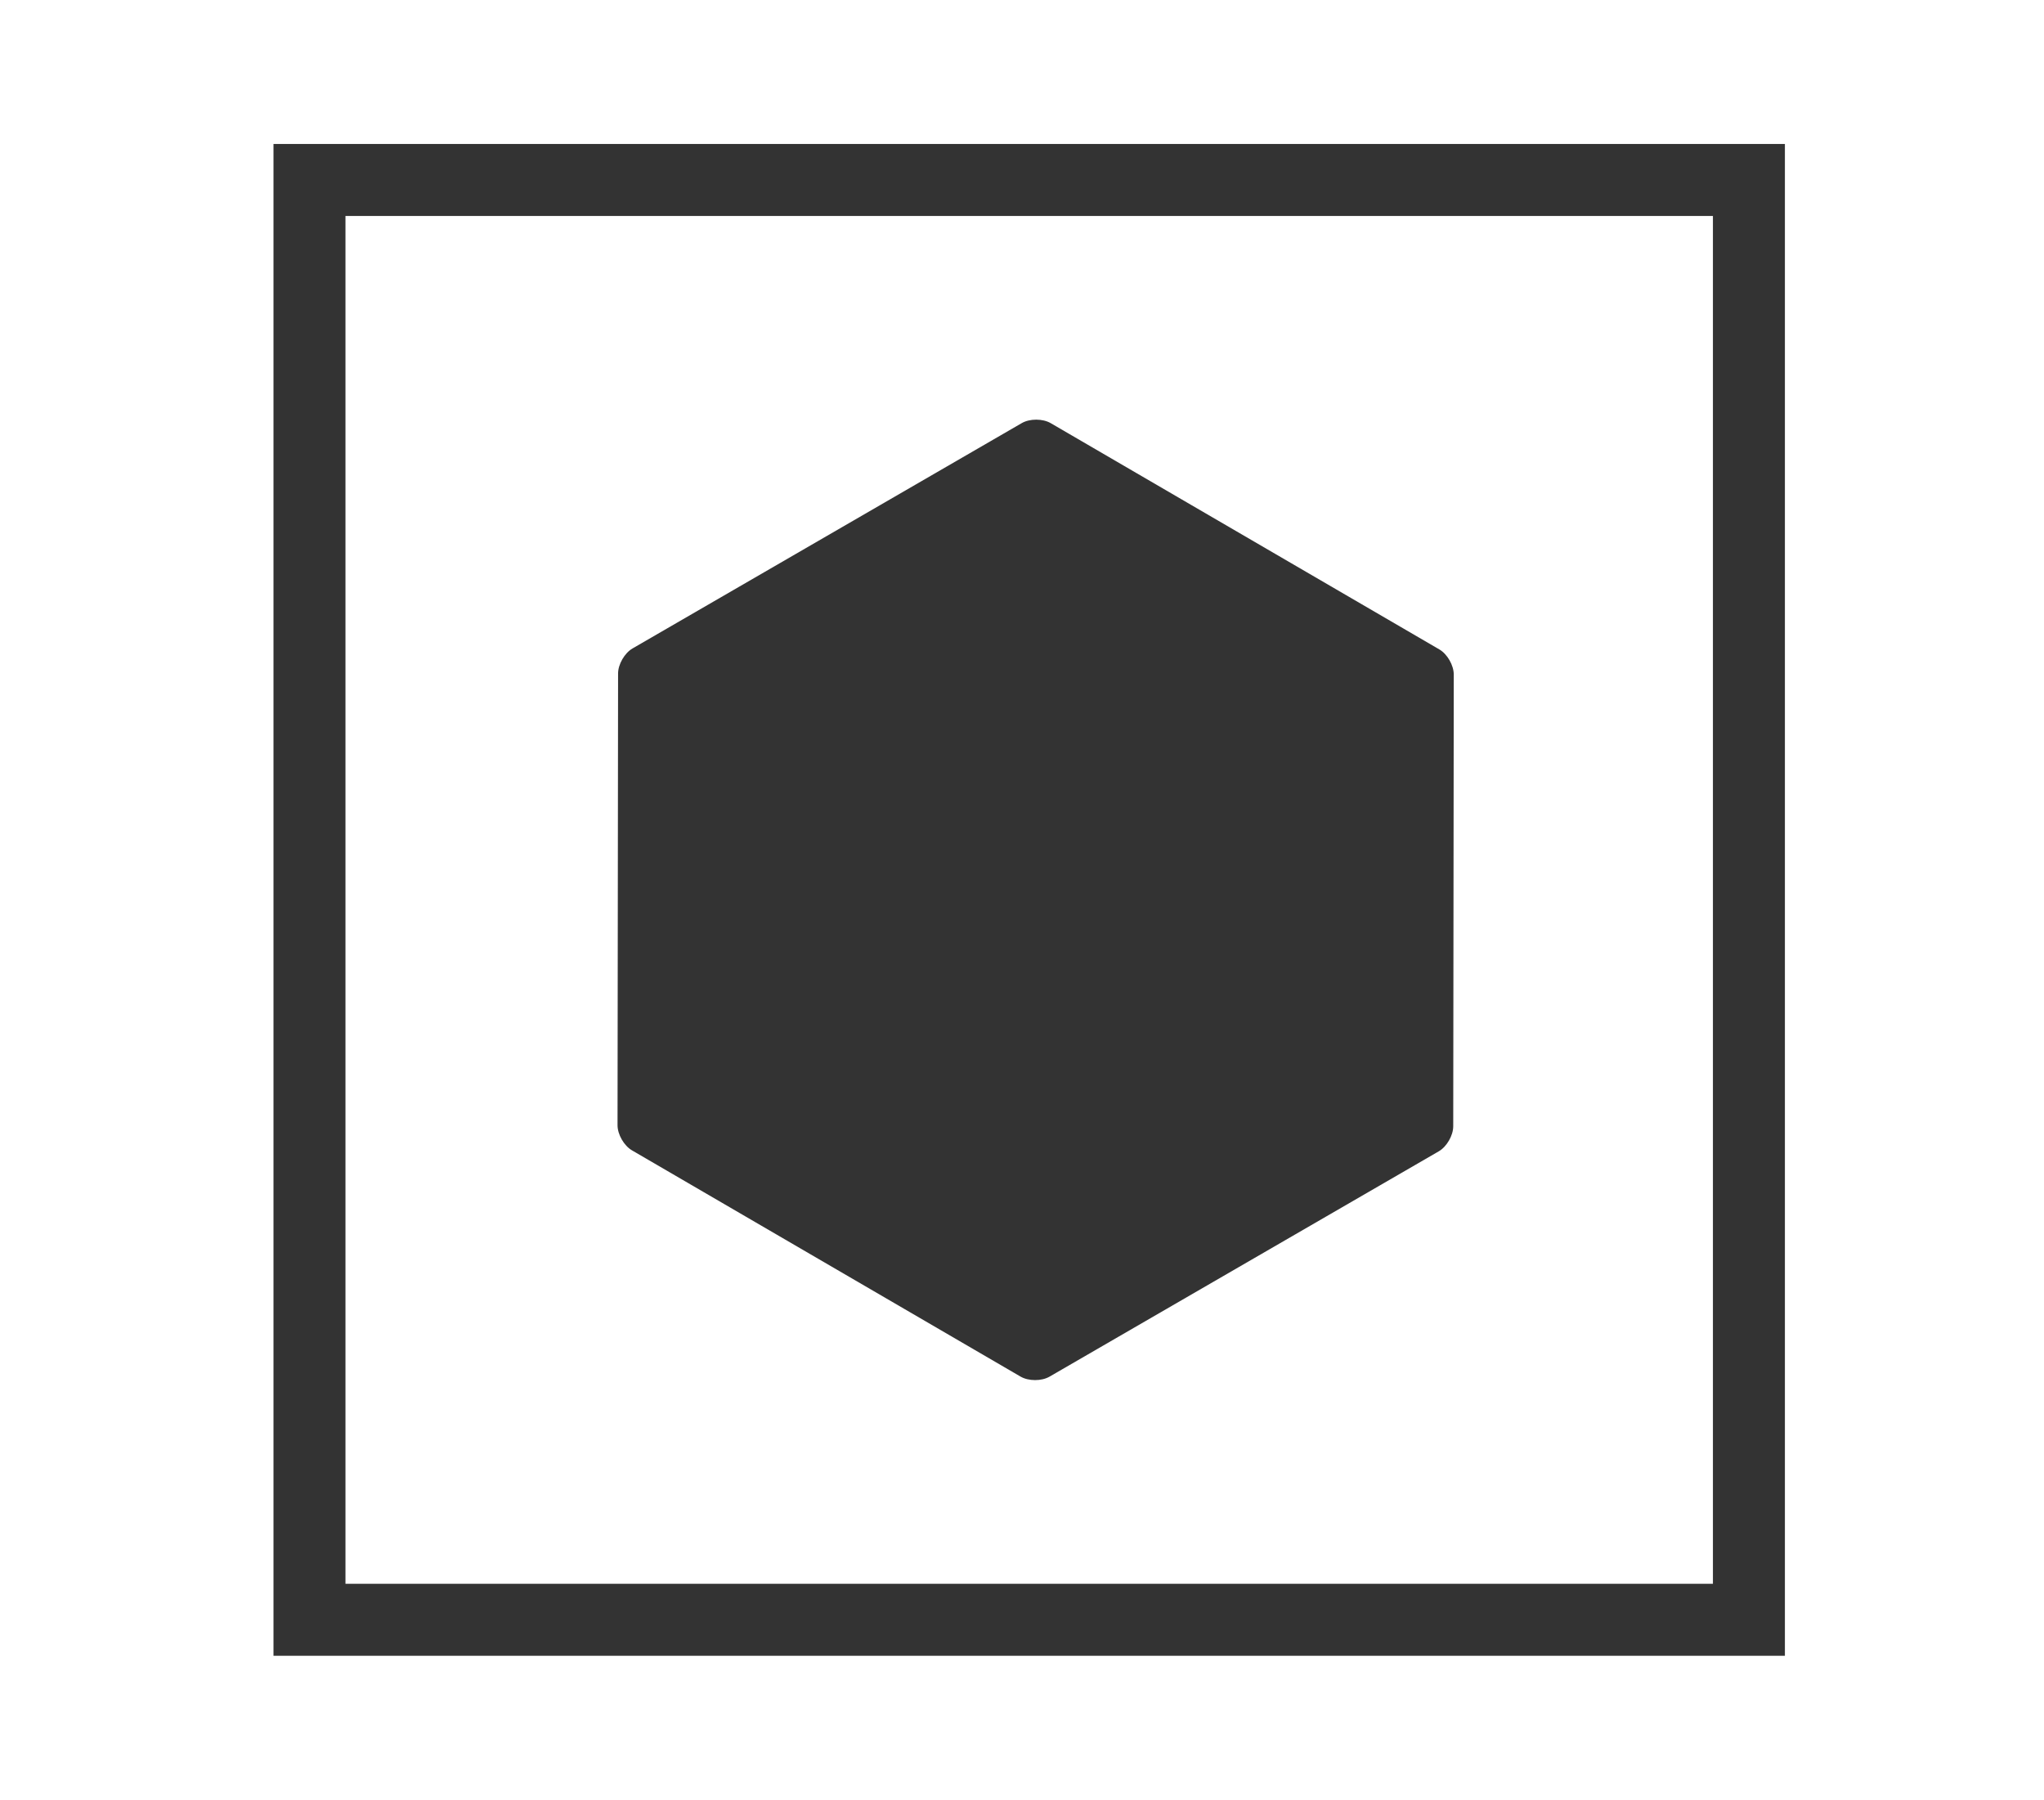 <?xml version="1.0" encoding="utf-8"?>
<!-- Generator: Adobe Illustrator 16.0.3, SVG Export Plug-In . SVG Version: 6.00 Build 0)  -->
<!DOCTYPE svg PUBLIC "-//W3C//DTD SVG 1.1//EN" "http://www.w3.org/Graphics/SVG/1.1/DTD/svg11.dtd">
<svg version="1.1" xmlns="http://www.w3.org/2000/svg" xmlns:xlink="http://www.w3.org/1999/xlink" x="0px" y="0px" width="142px"
	 height="125px" viewBox="0 0 142 125" enable-background="new 0 0 142 125" xml:space="preserve">
<g id="Simple">
	<g>
		<g>
			<path fill="#333333" d="M42.901,78.149l0.038-31.37c0-0.641,0.451-1.422,1.007-1.744l27.037-15.648
				c0.556-0.322,1.455-0.32,2.011,0.002l26.998,15.715c0.555,0.322,1.003,1.104,1.003,1.747l-0.037,31.37
				c0,0.643-0.452,1.424-1.007,1.744L72.913,95.613c-0.556,0.321-1.455,0.32-2.011-0.002L43.904,79.896
				C43.35,79.573,42.901,78.792,42.901,78.149z"/>
		</g>
	</g>
	<rect x="21.5" y="12.5" fill="none" stroke="#333333" stroke-width="5" stroke-miterlimit="10" width="100" height="100"/>
</g>
<g id="Full">
	<g>
		<g>
			<path fill="#333333" d="M42.901-68.517l0.038-31.371c0-0.641,0.451-1.422,1.007-1.744l27.037-15.649
				c0.556-0.321,1.455-0.32,2.011,0.002l26.998,15.715c0.555,0.322,1.003,1.104,1.003,1.747l-0.037,31.37
				c0,0.643-0.452,1.424-1.007,1.744L72.913-51.053c-0.556,0.321-1.455,0.32-2.011-0.002L43.904-66.77
				C43.35-67.093,42.901-67.874,42.901-68.517z"/>
		</g>
		<g>
			<path fill="#333333" d="M136.862-56.333v-55.666c0-0.438,0.149-0.807,0.451-1.108s0.685-0.465,1.151-0.493h18.574
				c5.15,0,9.589,1.816,13.314,5.447c3.726,3.631,5.575,7.98,5.548,13.047c0,5.067-1.831,9.443-5.493,13.129
				c-3.663,3.686-8.077,5.528-13.243,5.528h-13.817v20.087c-0.028,0.418-0.208,0.794-0.54,1.128
				c-0.333,0.334-0.693,0.501-1.081,0.501h-3.243c-0.443,0-0.832-0.15-1.164-0.451C137.014-55.513,136.862-55.896,136.862-56.333z
				 M143.348-82.318h13.32c3.471,0,6.463-1.272,8.977-3.816s3.771-5.59,3.771-9.141s-1.257-6.514-3.771-8.89
				s-5.506-3.564-8.977-3.564h-13.32V-82.318z"/>
			<path fill="#333333" d="M191.041-84.084c0-8.401,2.908-15.559,8.728-21.47c5.819-5.912,12.946-8.867,21.383-8.867
				s15.571,2.956,21.404,8.867c5.859,5.911,8.789,13.068,8.789,21.47c0,8.402-2.93,15.531-8.79,21.388s-12.994,8.785-21.403,8.785
				c-8.408,0-15.536-2.929-21.382-8.785C193.95-68.553,191.041-75.682,191.041-84.084z M203.978-101.326
				c-4.766,4.817-7.148,10.564-7.148,17.242c0,6.678,2.383,12.397,7.148,17.159s10.49,7.144,17.174,7.144s12.408-2.382,17.174-7.144
				s7.177-10.481,7.231-17.159c0-6.677-2.41-12.424-7.231-17.242c-4.821-4.816-10.545-7.225-17.174-7.225
				C214.468-108.55,208.743-106.142,203.978-101.326z"/>
			<path fill="#333333" d="M272.767-56.333v-55.666c0-0.438,0.149-0.807,0.451-1.108c0.301-0.301,0.684-0.465,1.149-0.493h3.284
				c0.438,0,0.807,0.164,1.108,0.493c0.301,0.328,0.465,0.697,0.492,1.107v51.603h24.18c0.438,0,0.821,0.152,1.149,0.455
				s0.479,0.689,0.451,1.157v2.44c0,0.413-0.15,0.785-0.451,1.116c-0.302,0.331-0.685,0.496-1.149,0.496h-29.064
				c-0.438,0-0.821-0.15-1.149-0.451C272.916-55.513,272.767-55.896,272.767-56.333z"/>
			<path fill="#333333" d="M329.818-56.333v-26.725l-20.279-28.079c-0.328-0.547-0.355-1.094-0.082-1.642
				c0.273-0.547,0.753-0.821,1.437-0.821h3.941c0.492,0,0.944,0.26,1.354,0.78l17.017,23.44l16.974-23.44
				c0.383-0.493,0.835-0.752,1.354-0.78h3.941c0.684,0,1.163,0.274,1.437,0.821c0.273,0.548,0.246,1.095-0.082,1.642L336.305-83.14
				v26.807c0,0.41-0.166,0.779-0.496,1.108c-0.331,0.328-0.702,0.492-1.115,0.492h-3.264c-0.441,0-0.827-0.15-1.157-0.451
				C329.97-55.513,329.818-55.896,329.818-56.333z"/>
		</g>
	</g>
	<rect x="10" y="-137.166" fill="none" stroke="#333333" stroke-width="5" stroke-miterlimit="10" width="380" height="106"/>
</g>
</svg>
